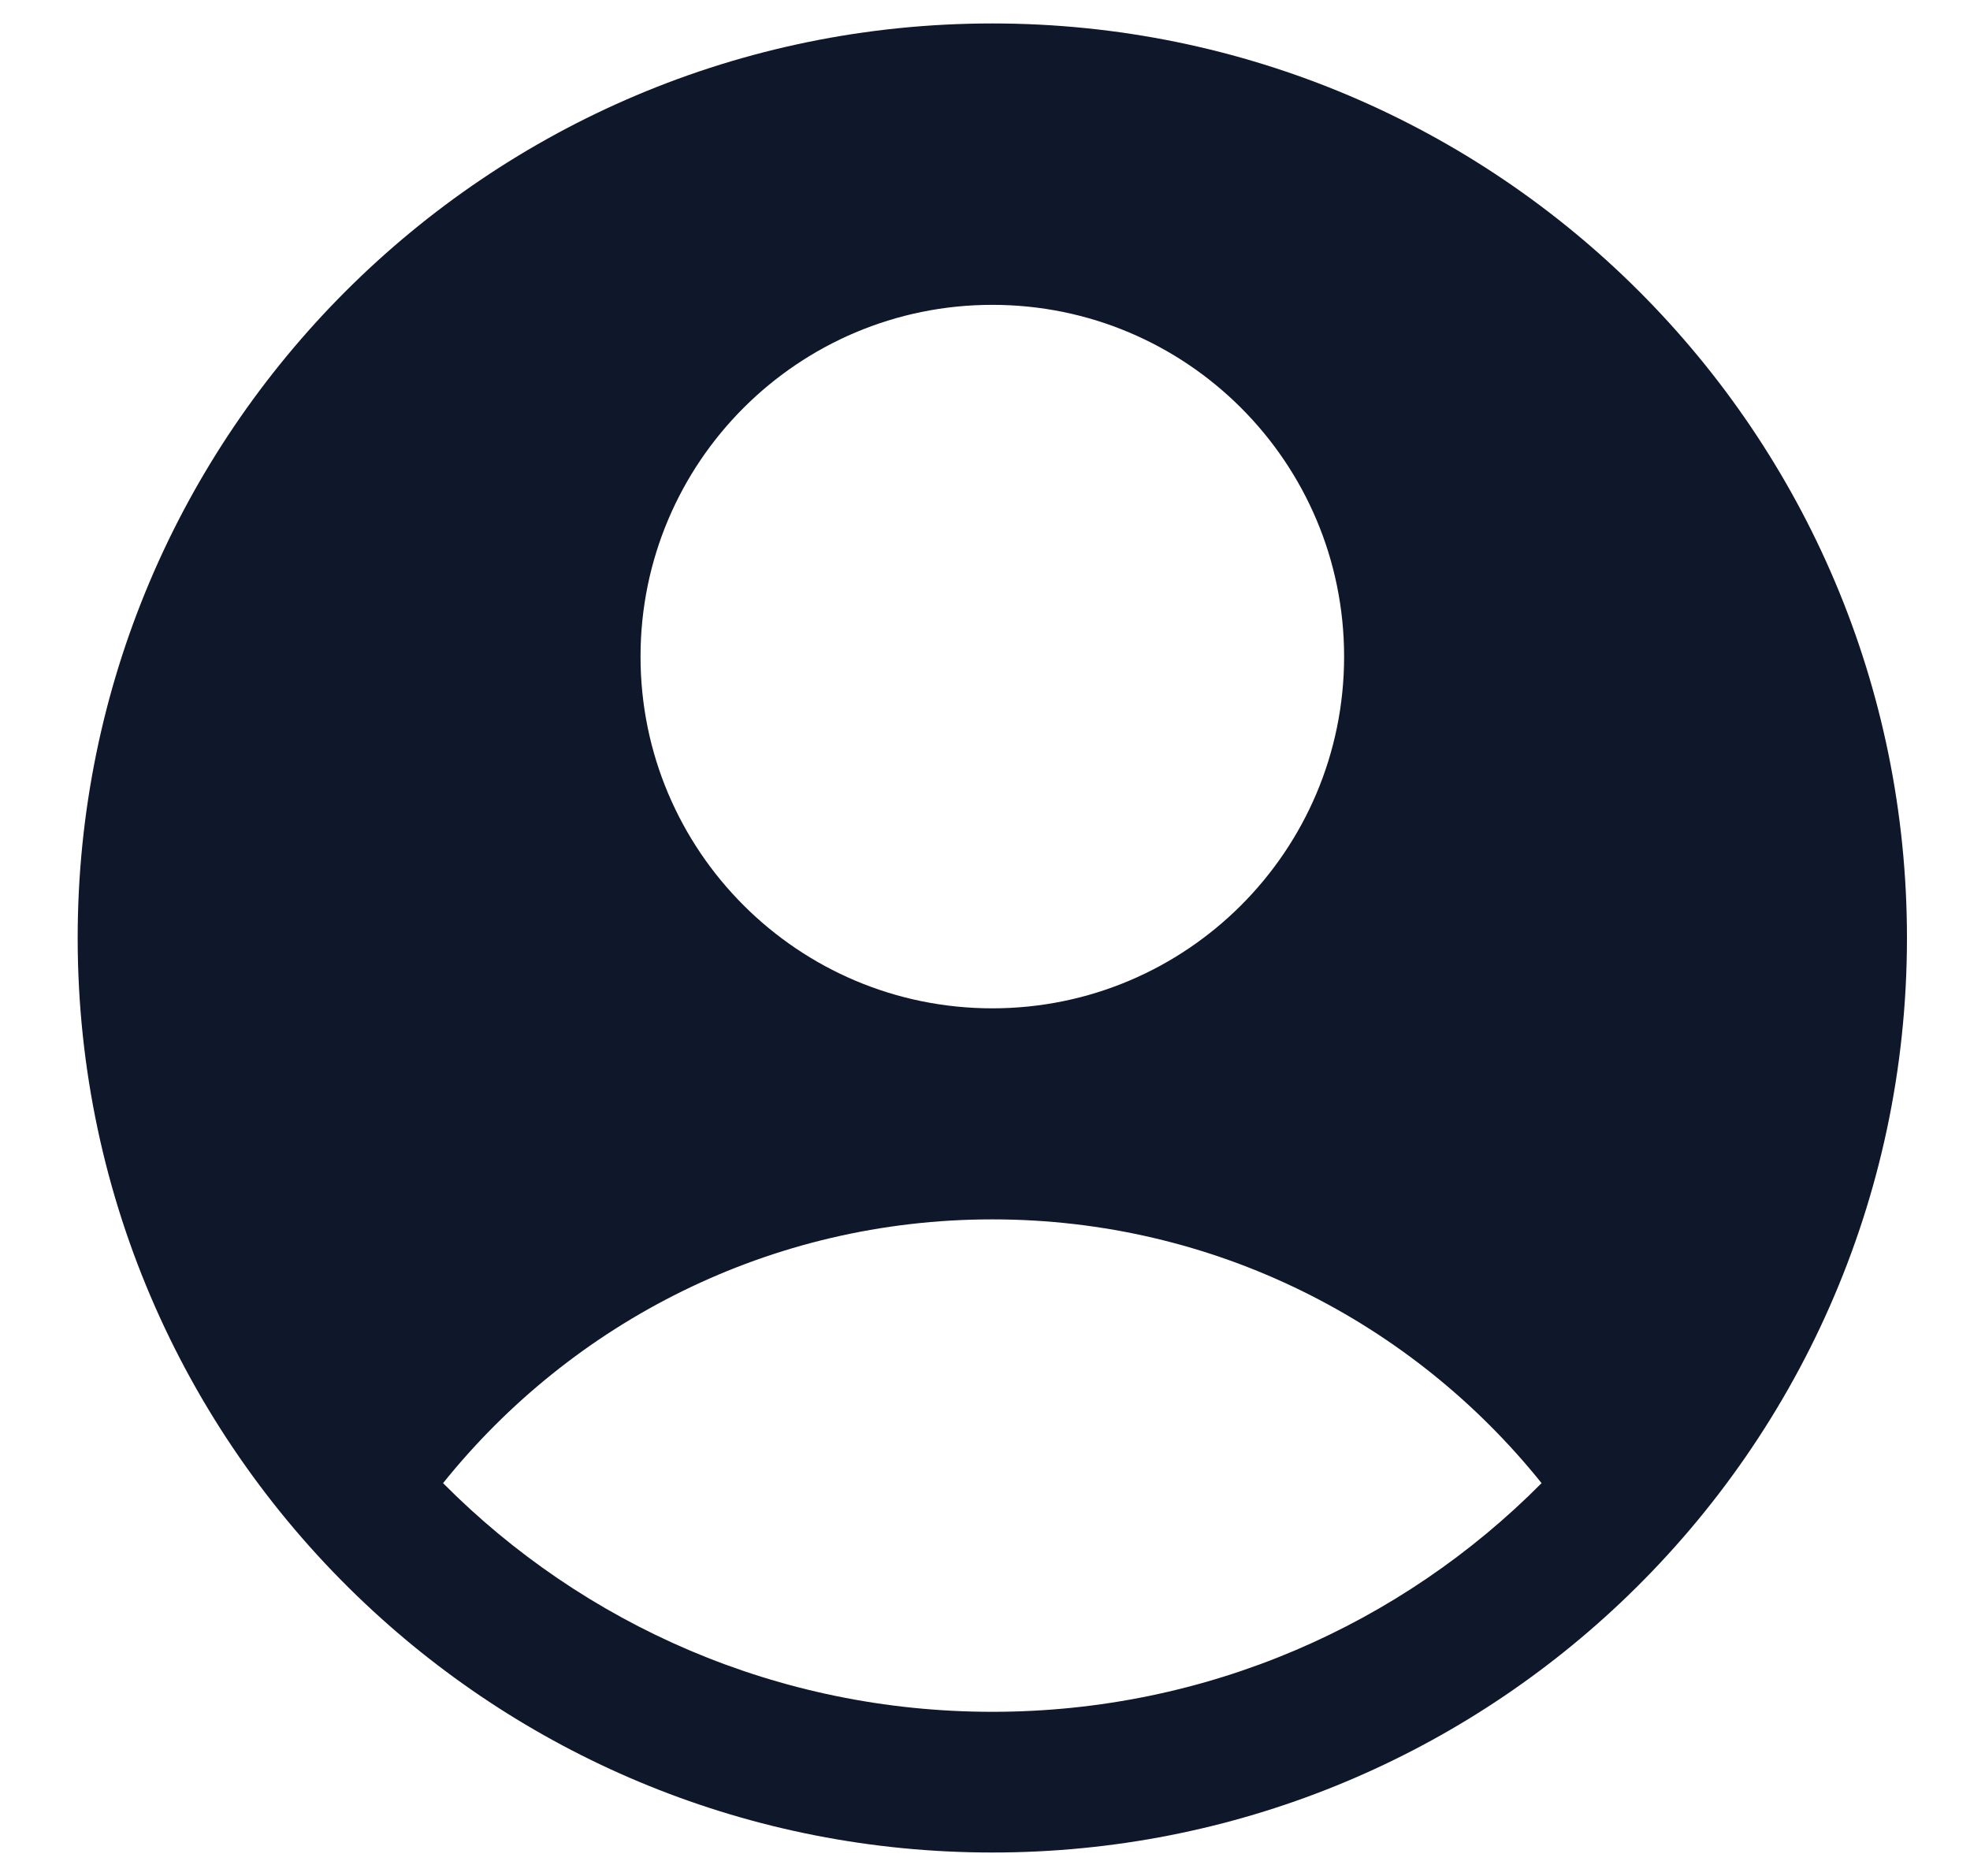 <svg width="21" height="20" viewBox="0 0 21 20" fill="none" xmlns="http://www.w3.org/2000/svg">
<path fill-rule="evenodd" clip-rule="evenodd" d="M17.264 17.097C19.151 15.319 20.328 12.797 20.328 10C20.328 4.615 15.963 0.25 10.578 0.25C5.194 0.25 0.828 4.615 0.828 10C0.828 12.797 2.006 15.319 3.893 17.097C5.638 18.742 7.991 19.75 10.578 19.75C13.166 19.75 15.518 18.742 17.264 17.097ZM4.723 15.812C6.098 14.098 8.21 13 10.578 13C12.947 13 15.059 14.098 16.433 15.812C14.939 17.318 12.867 18.25 10.578 18.25C8.289 18.25 6.218 17.318 4.723 15.812ZM14.328 7C14.328 9.071 12.649 10.75 10.578 10.75C8.507 10.75 6.828 9.071 6.828 7C6.828 4.929 8.507 3.25 10.578 3.25C12.649 3.25 14.328 4.929 14.328 7Z" fill="#0F172A"/>
</svg>
